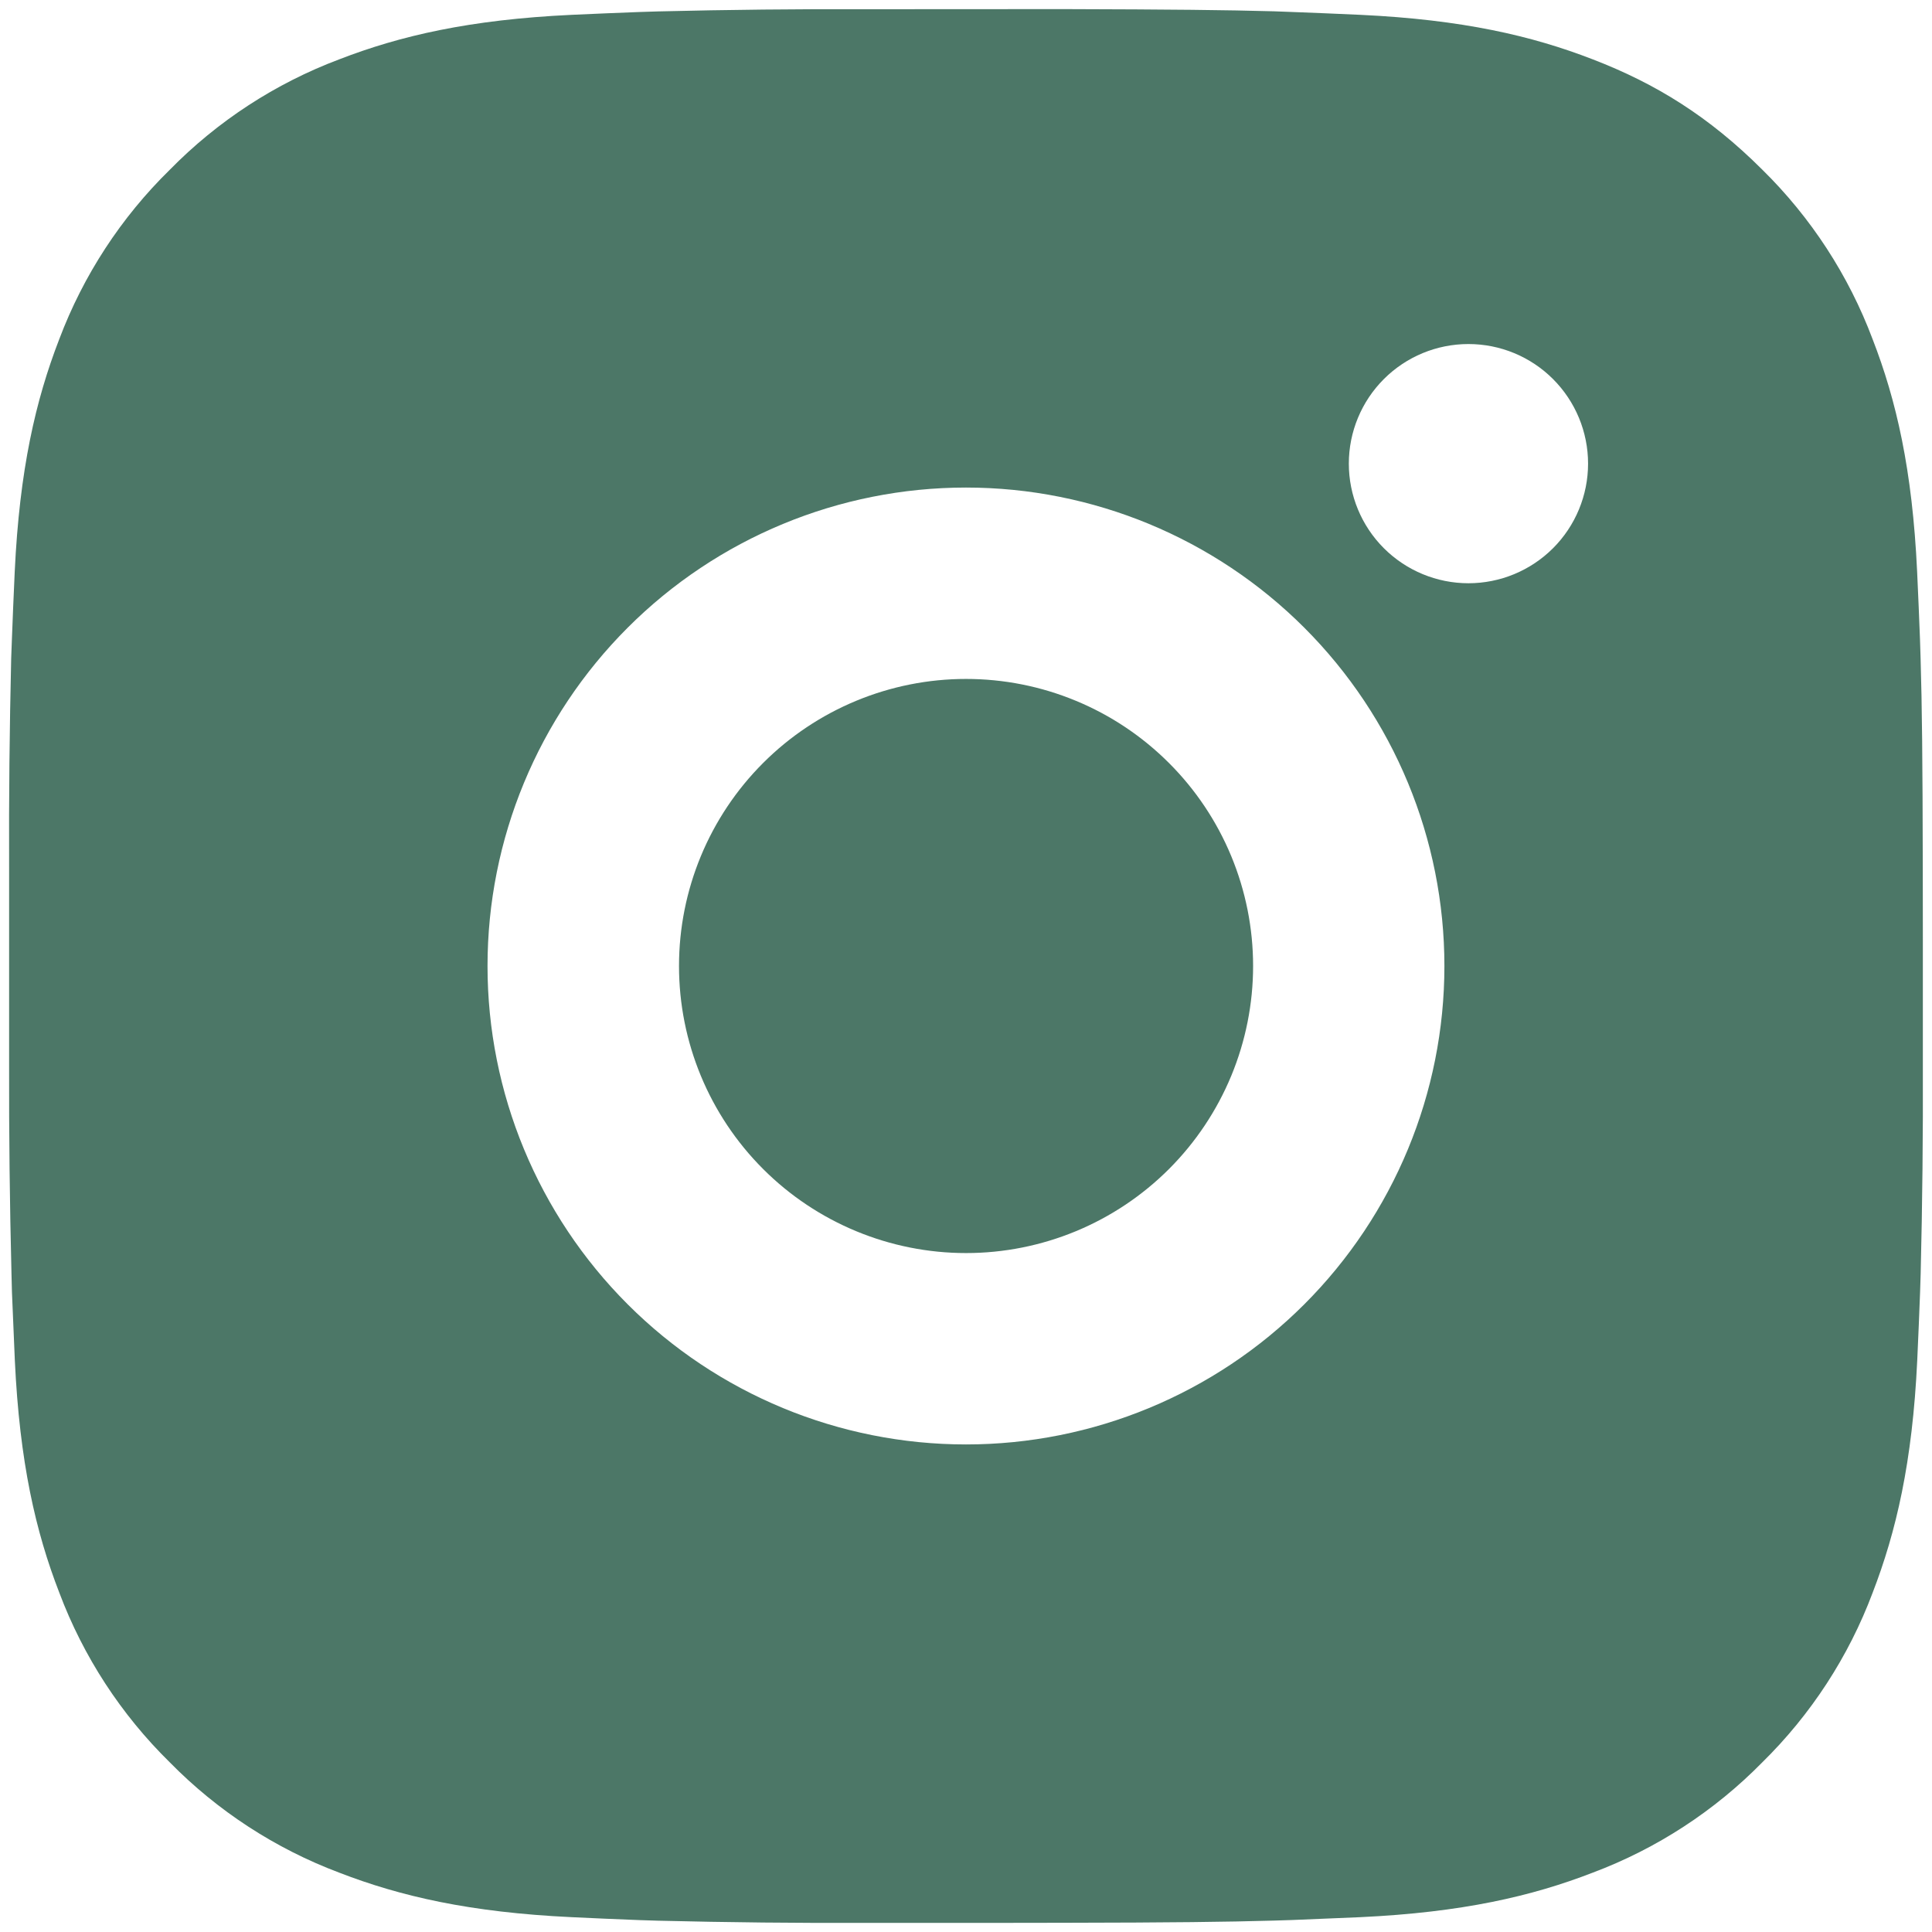 <svg width="53" height="53" viewBox="0 0 53 53" fill="none" xmlns="http://www.w3.org/2000/svg">
<path d="M29.198 0.25C32.151 0.258 33.65 0.274 34.944 0.31L35.453 0.329C36.041 0.35 36.621 0.376 37.322 0.407C40.115 0.539 42.021 0.98 43.693 1.628C45.426 2.295 46.885 3.198 48.345 4.655C49.68 5.967 50.713 7.554 51.371 9.306C52.02 10.978 52.461 12.884 52.592 15.68C52.623 16.378 52.65 16.958 52.671 17.549L52.687 18.058C52.726 19.349 52.742 20.848 52.747 23.802L52.749 25.76V29.198C52.756 31.113 52.736 33.028 52.689 34.942L52.673 35.451C52.652 36.042 52.626 36.622 52.595 37.32C52.463 40.116 52.017 42.019 51.371 43.694C50.713 45.446 49.68 47.033 48.345 48.345C47.033 49.681 45.446 50.714 43.693 51.372C42.021 52.02 40.115 52.461 37.322 52.593L35.453 52.671L34.944 52.687C33.65 52.724 32.151 52.742 29.198 52.747L27.24 52.75H23.804C21.888 52.757 19.973 52.737 18.058 52.69L17.548 52.674C16.925 52.65 16.302 52.623 15.679 52.593C12.886 52.461 10.98 52.02 9.306 51.372C7.554 50.713 5.968 49.68 4.657 48.345C3.321 47.034 2.287 45.446 1.628 43.694C0.979 42.022 0.538 40.116 0.407 37.32L0.328 35.451L0.315 34.942C0.267 33.028 0.245 31.113 0.25 29.198V23.802C0.242 21.887 0.262 19.972 0.307 18.058L0.326 17.549C0.347 16.958 0.373 16.378 0.404 15.68C0.536 12.884 0.977 10.981 1.625 9.306C2.286 7.553 3.321 5.966 4.66 4.655C5.97 3.32 7.555 2.287 9.306 1.628C10.98 0.98 12.884 0.539 15.679 0.407C16.378 0.376 16.96 0.35 17.548 0.329L18.058 0.313C19.972 0.266 21.886 0.246 23.801 0.253L29.198 0.25ZM26.5 13.375C23.019 13.375 19.68 14.758 17.219 17.219C14.757 19.681 13.374 23.019 13.374 26.5C13.374 29.981 14.757 33.319 17.219 35.781C19.68 38.242 23.019 39.625 26.5 39.625C29.98 39.625 33.319 38.242 35.78 35.781C38.242 33.319 39.624 29.981 39.624 26.5C39.624 23.019 38.242 19.681 35.78 17.219C33.319 14.758 29.98 13.375 26.5 13.375ZM26.5 18.625C27.534 18.625 28.558 18.828 29.513 19.224C30.469 19.619 31.337 20.2 32.068 20.931C32.8 21.662 33.38 22.53 33.776 23.485C34.172 24.441 34.376 25.465 34.376 26.499C34.376 27.533 34.172 28.557 33.777 29.512C33.381 30.468 32.801 31.336 32.07 32.068C31.339 32.799 30.471 33.379 29.516 33.775C28.56 34.171 27.536 34.375 26.502 34.375C24.414 34.375 22.41 33.545 20.934 32.069C19.457 30.592 18.627 28.589 18.627 26.5C18.627 24.411 19.457 22.408 20.934 20.931C22.41 19.455 24.414 18.625 26.502 18.625M40.283 9.438C39.413 9.438 38.579 9.783 37.963 10.399C37.348 11.014 37.002 11.848 37.002 12.719C37.002 13.589 37.348 14.424 37.963 15.039C38.579 15.654 39.413 16 40.283 16C41.154 16 41.988 15.654 42.604 15.039C43.219 14.424 43.565 13.589 43.565 12.719C43.565 11.848 43.219 11.014 42.604 10.399C41.988 9.783 41.154 9.438 40.283 9.438Z" fill="#4C7767"/>
</svg>
